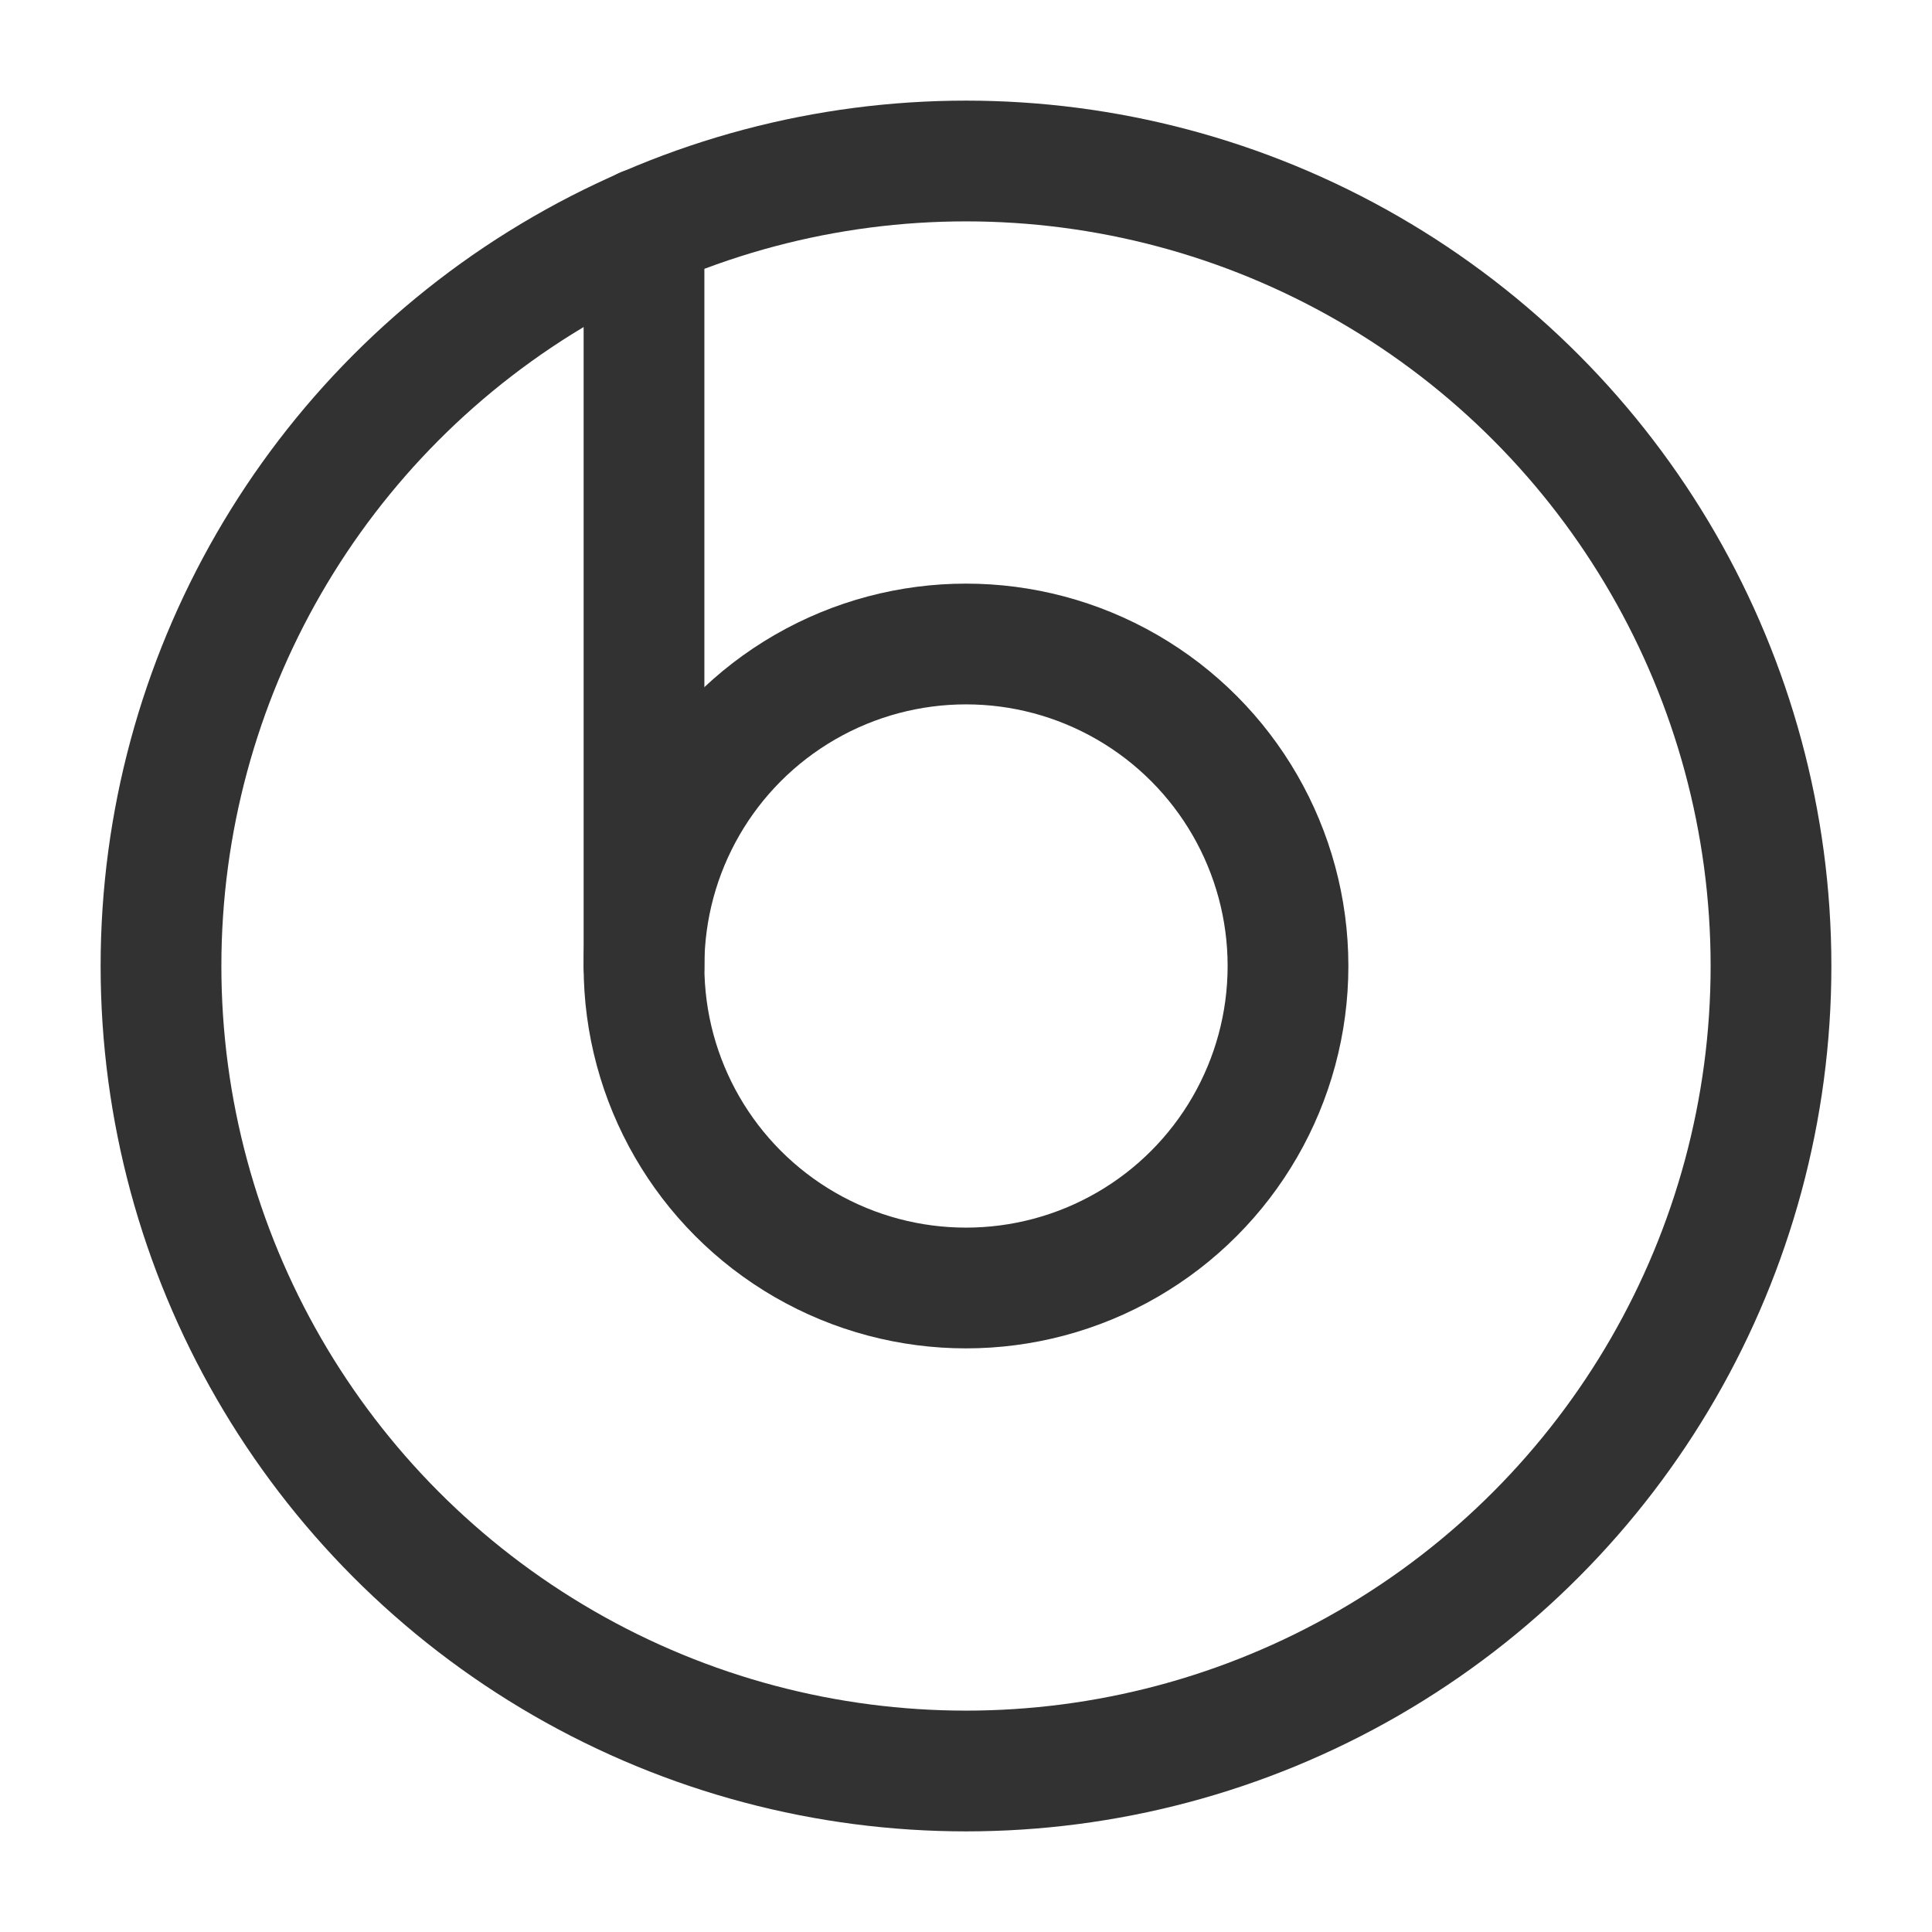 <svg xmlns="http://www.w3.org/2000/svg" viewBox="0 0 24 24"><circle cx="12" cy="12" r="10" fill="none" stroke="#323232" stroke-linecap="round" stroke-linejoin="round" stroke-width="1.5"/><circle cx="12" cy="12" r="4" fill="none" stroke="#323232" stroke-linecap="round" stroke-linejoin="round" stroke-width="1.5"/><line x1="8" y1="12" x2="8" y2="2.832" fill="none" stroke="#323232" stroke-linecap="round" stroke-linejoin="round" stroke-width="1.5"/></svg>